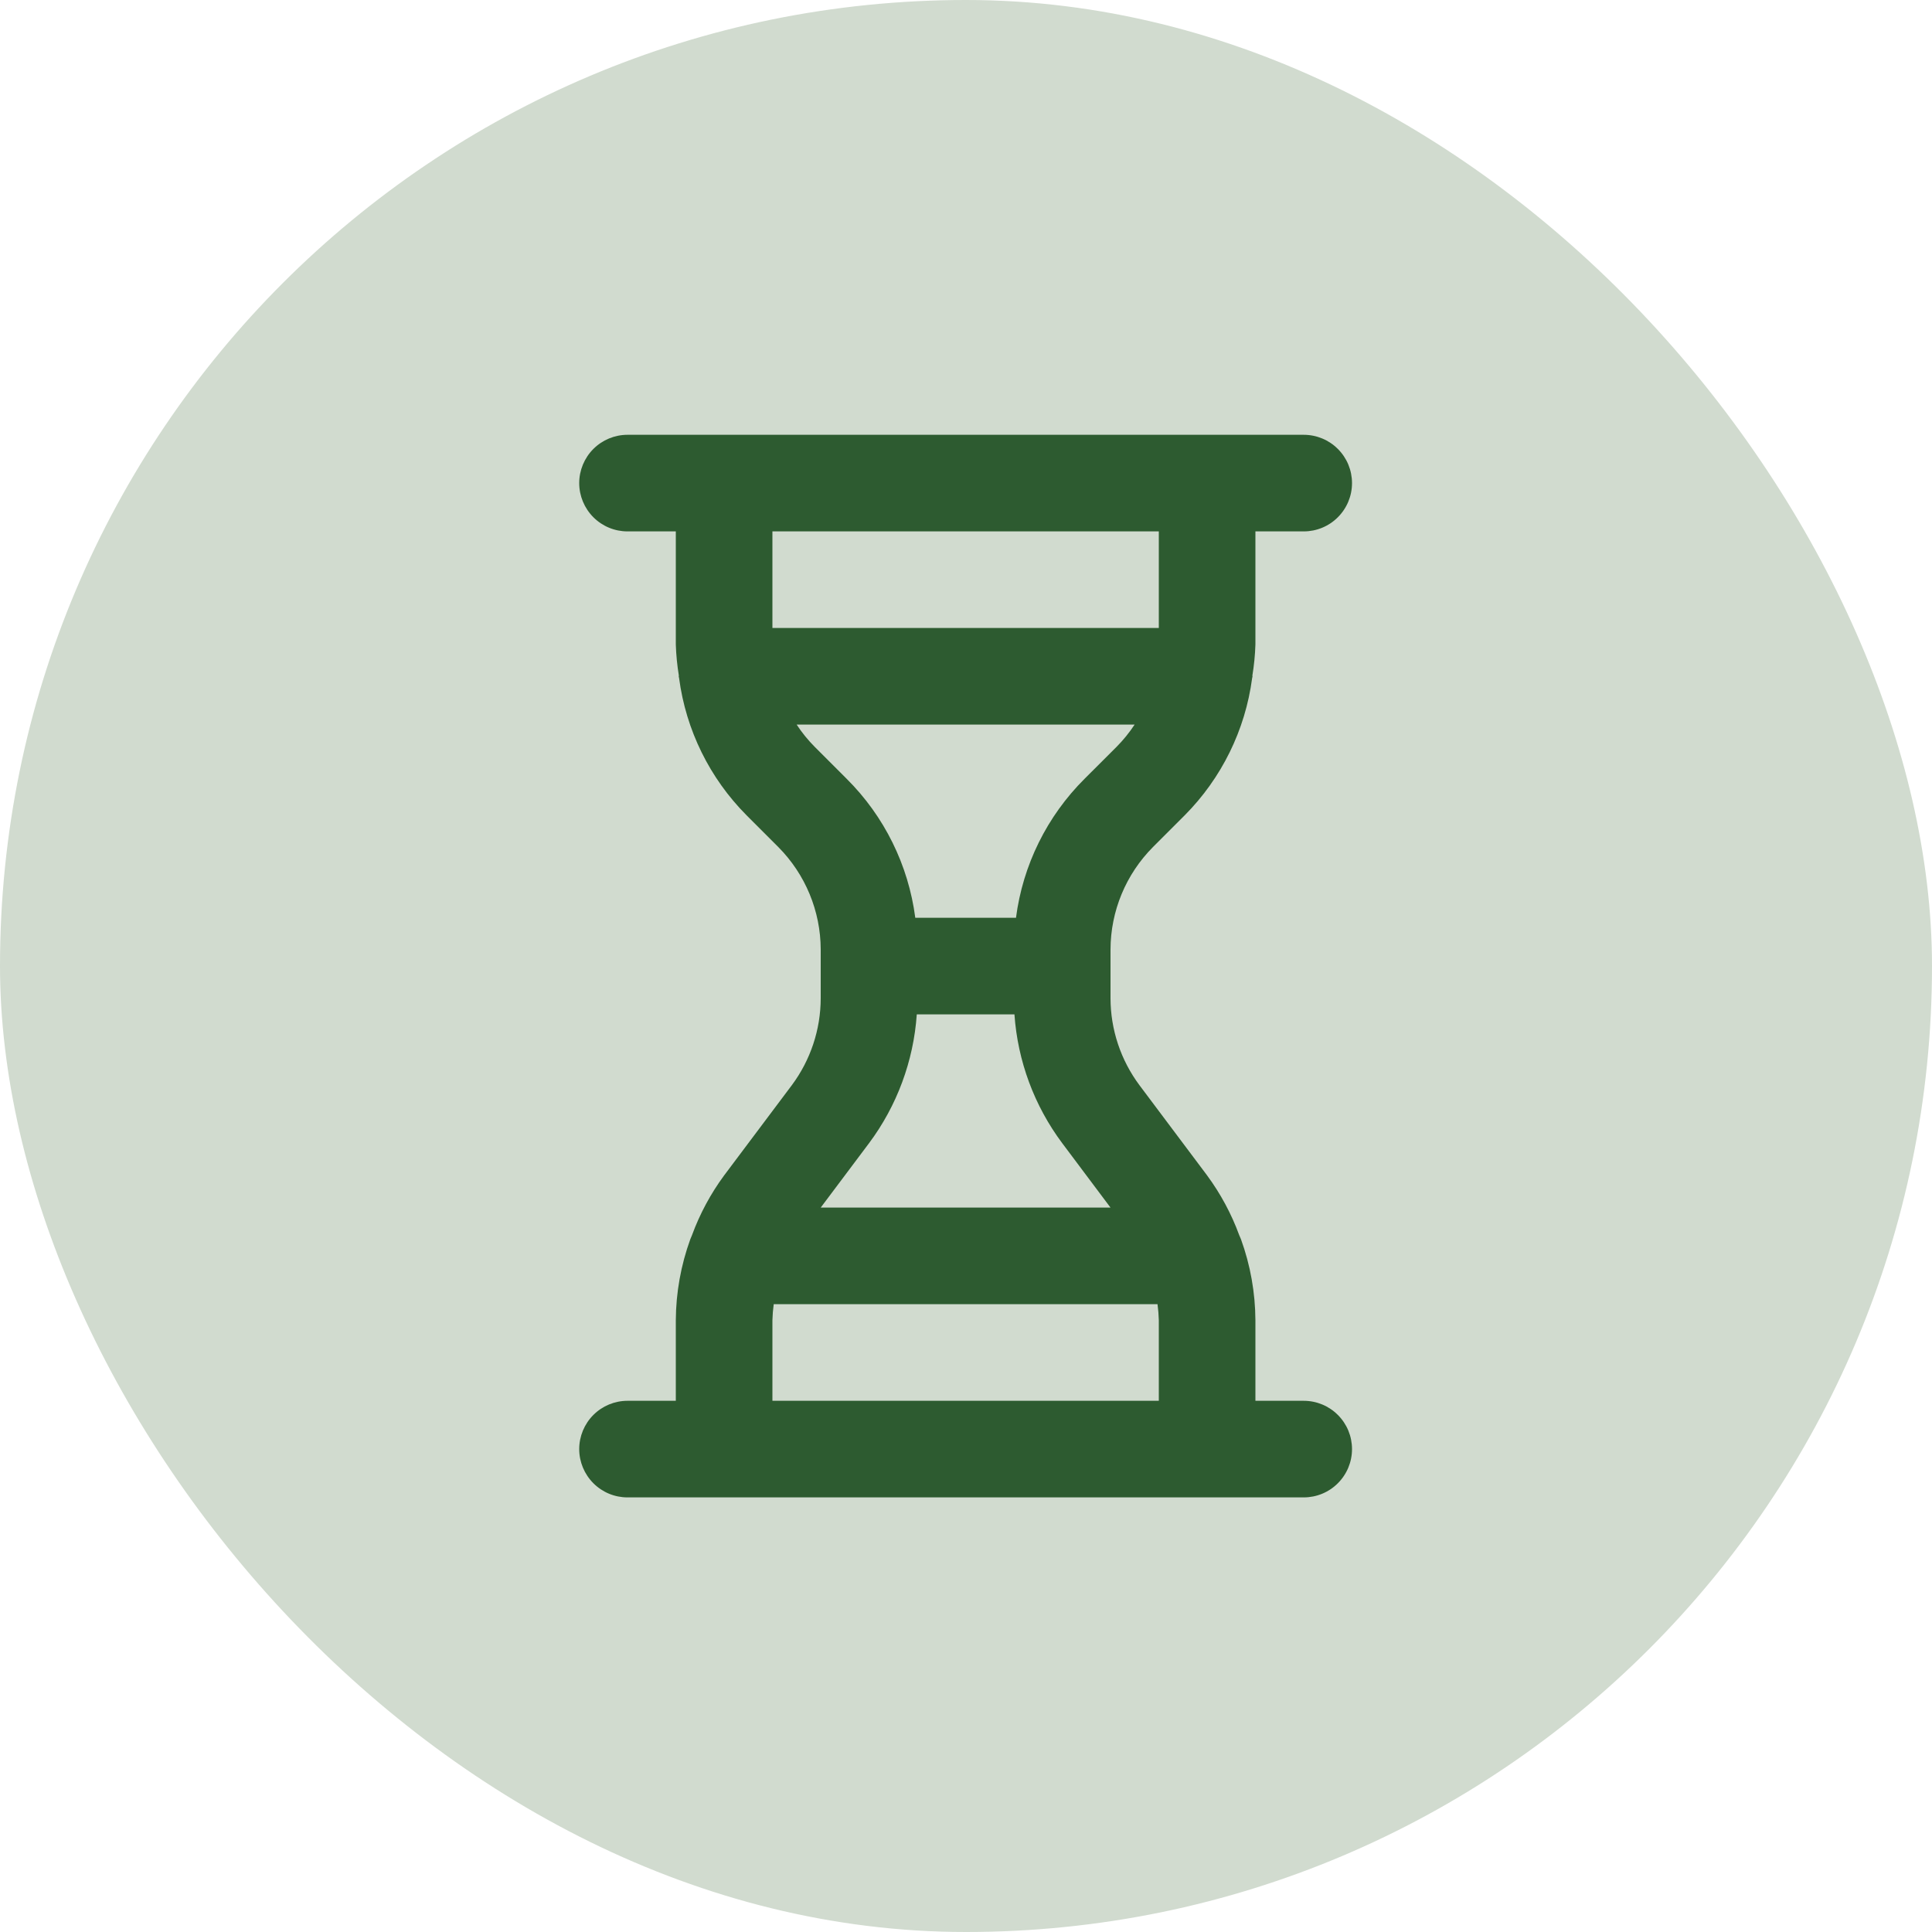 <svg width="40" height="40" viewBox="0 0 40 40" fill="none" xmlns="http://www.w3.org/2000/svg">
<rect width="40" height="40" rx="20" fill="#D1DBCF"/>
<path d="M26.992 29.002H25.992V27.335C25.989 26.763 25.888 26.195 25.693 25.657C25.682 25.628 25.67 25.601 25.657 25.573C25.495 25.131 25.271 24.715 24.992 24.336L23.592 22.469C23.204 21.949 22.993 21.317 22.992 20.668V19.658C22.994 18.863 23.31 18.101 23.871 17.537L24.528 16.88C25.291 16.112 25.782 15.115 25.924 14.041C25.925 14.027 25.932 14.016 25.932 14.002L25.929 13.988C25.964 13.775 25.985 13.56 25.992 13.345V11.002H26.992C27.257 11.002 27.512 10.897 27.699 10.709C27.887 10.521 27.992 10.267 27.992 10.002C27.992 9.737 27.887 9.482 27.699 9.295C27.512 9.107 27.257 9.002 26.992 9.002H12.992C12.727 9.002 12.473 9.107 12.285 9.295C12.098 9.482 11.992 9.737 11.992 10.002C11.992 10.267 12.098 10.521 12.285 10.709C12.473 10.897 12.727 11.002 12.992 11.002H13.992V13.345C13.999 13.56 14.02 13.775 14.055 13.988L14.052 14.002C14.052 14.016 14.06 14.028 14.06 14.041C14.202 15.115 14.693 16.112 15.457 16.88L16.114 17.537C16.674 18.101 16.99 18.863 16.992 19.658V20.668C16.991 21.317 16.781 21.948 16.393 22.469L14.992 24.336C14.713 24.715 14.489 25.131 14.327 25.573C14.314 25.601 14.303 25.628 14.292 25.657C14.097 26.195 13.995 26.762 13.992 27.335V29.002H12.992C12.727 29.002 12.473 29.107 12.285 29.295C12.098 29.482 11.992 29.737 11.992 30.002C11.992 30.267 12.098 30.521 12.285 30.709C12.473 30.897 12.727 31.002 12.992 31.002H26.992C27.257 31.002 27.512 30.897 27.699 30.709C27.887 30.521 27.992 30.267 27.992 30.002C27.992 29.737 27.887 29.482 27.699 29.295C27.512 29.107 27.257 29.002 26.992 29.002ZM15.992 13.002V11.002H23.992V13.002H15.992ZM16.871 15.466C16.73 15.324 16.603 15.169 16.494 15.002H23.491C23.381 15.169 23.255 15.324 23.114 15.466L22.456 16.123C21.677 16.898 21.176 17.911 21.035 19.002H18.95C18.808 17.911 18.308 16.898 17.528 16.123L16.871 15.466ZM17.993 23.668C18.571 22.893 18.914 21.967 18.981 21.002H21.003C21.07 21.967 21.413 22.893 21.992 23.668L22.992 25.002H16.992L17.993 23.668ZM23.992 29.002H15.992V27.335C15.995 27.224 16.004 27.112 16.019 27.002H23.965C23.98 27.112 23.989 27.224 23.992 27.335V29.002Z" fill="#2D5B30"/>
</svg>
